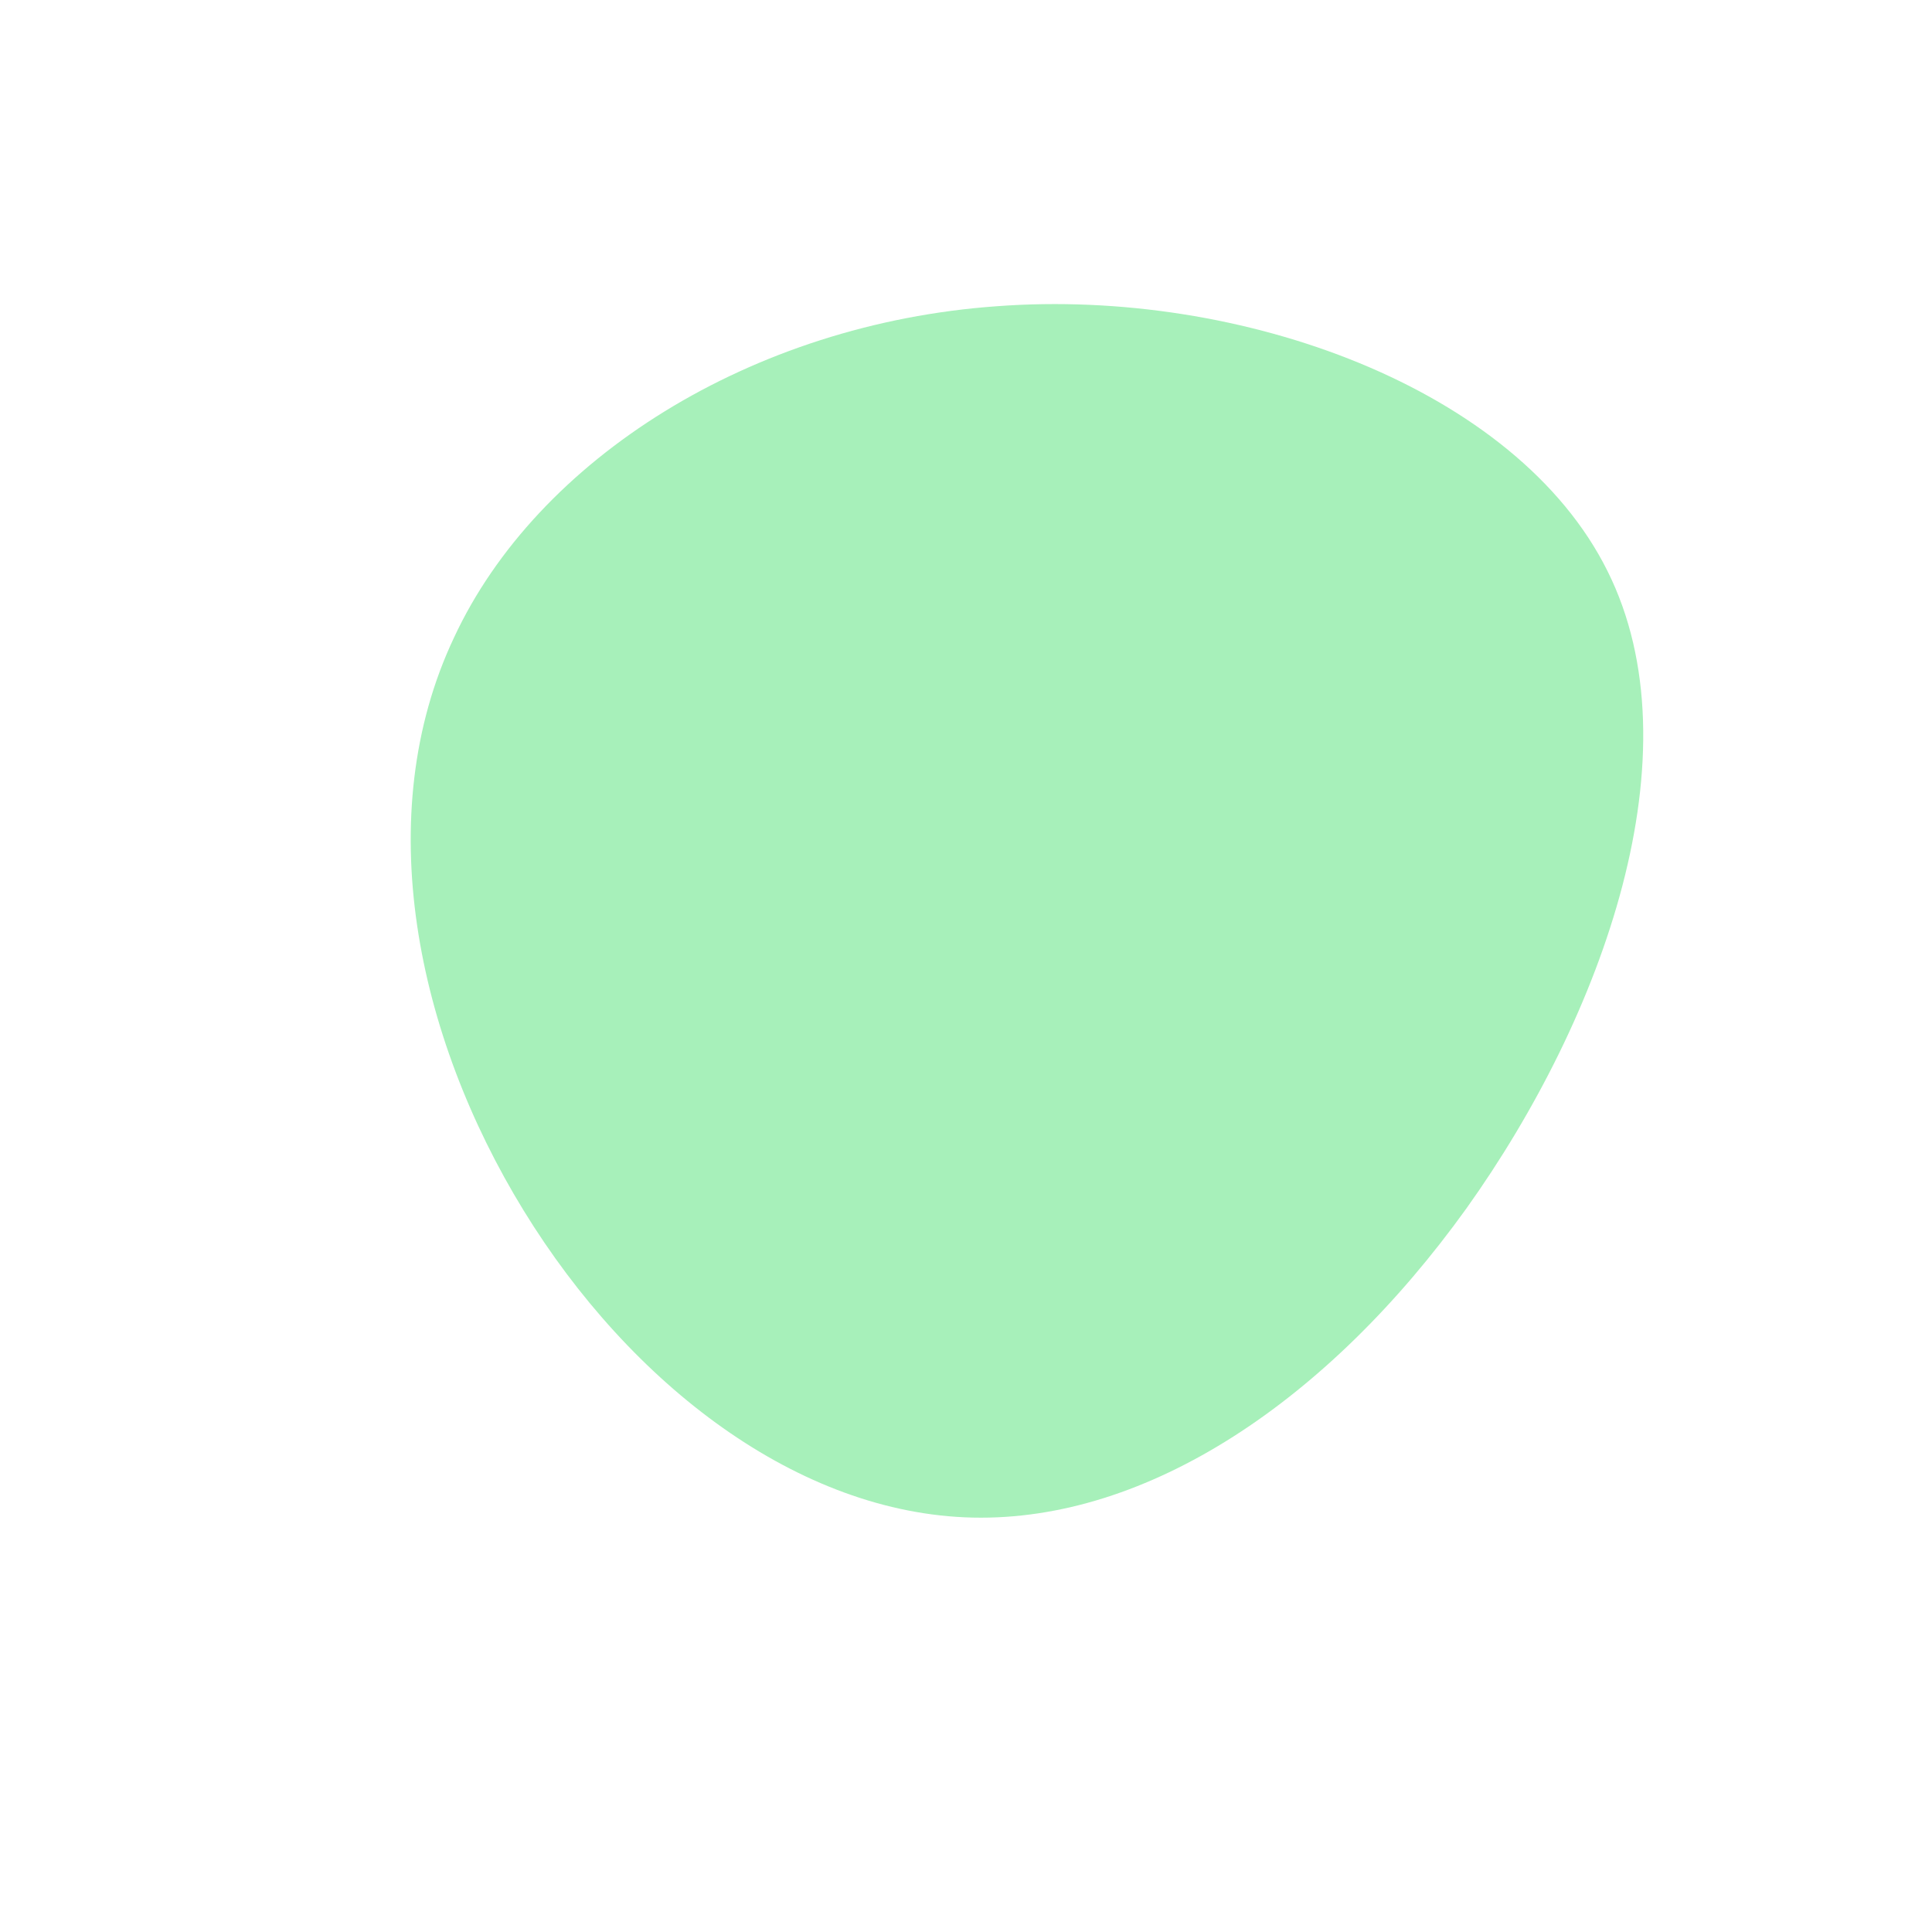 <?xml version="1.0" standalone="no"?>
<svg viewBox="0 0 200 200" xmlns="http://www.w3.org/2000/svg">
  <path fill="#A7F0BA" d="M66.4,-40.9C75.8,-22.1,66,5.2,51.8,25.1C37.5,45,18.8,57.5,0.7,57.1C-17.3,56.7,-34.7,43.4,-45.8,25.3C-56.9,7.2,-61.7,-15.6,-53,-34C-44.4,-52.5,-22.2,-66.5,3.2,-68.3C28.5,-70.2,57,-59.8,66.4,-40.9Z" transform="translate(100 100)" />
</svg>
